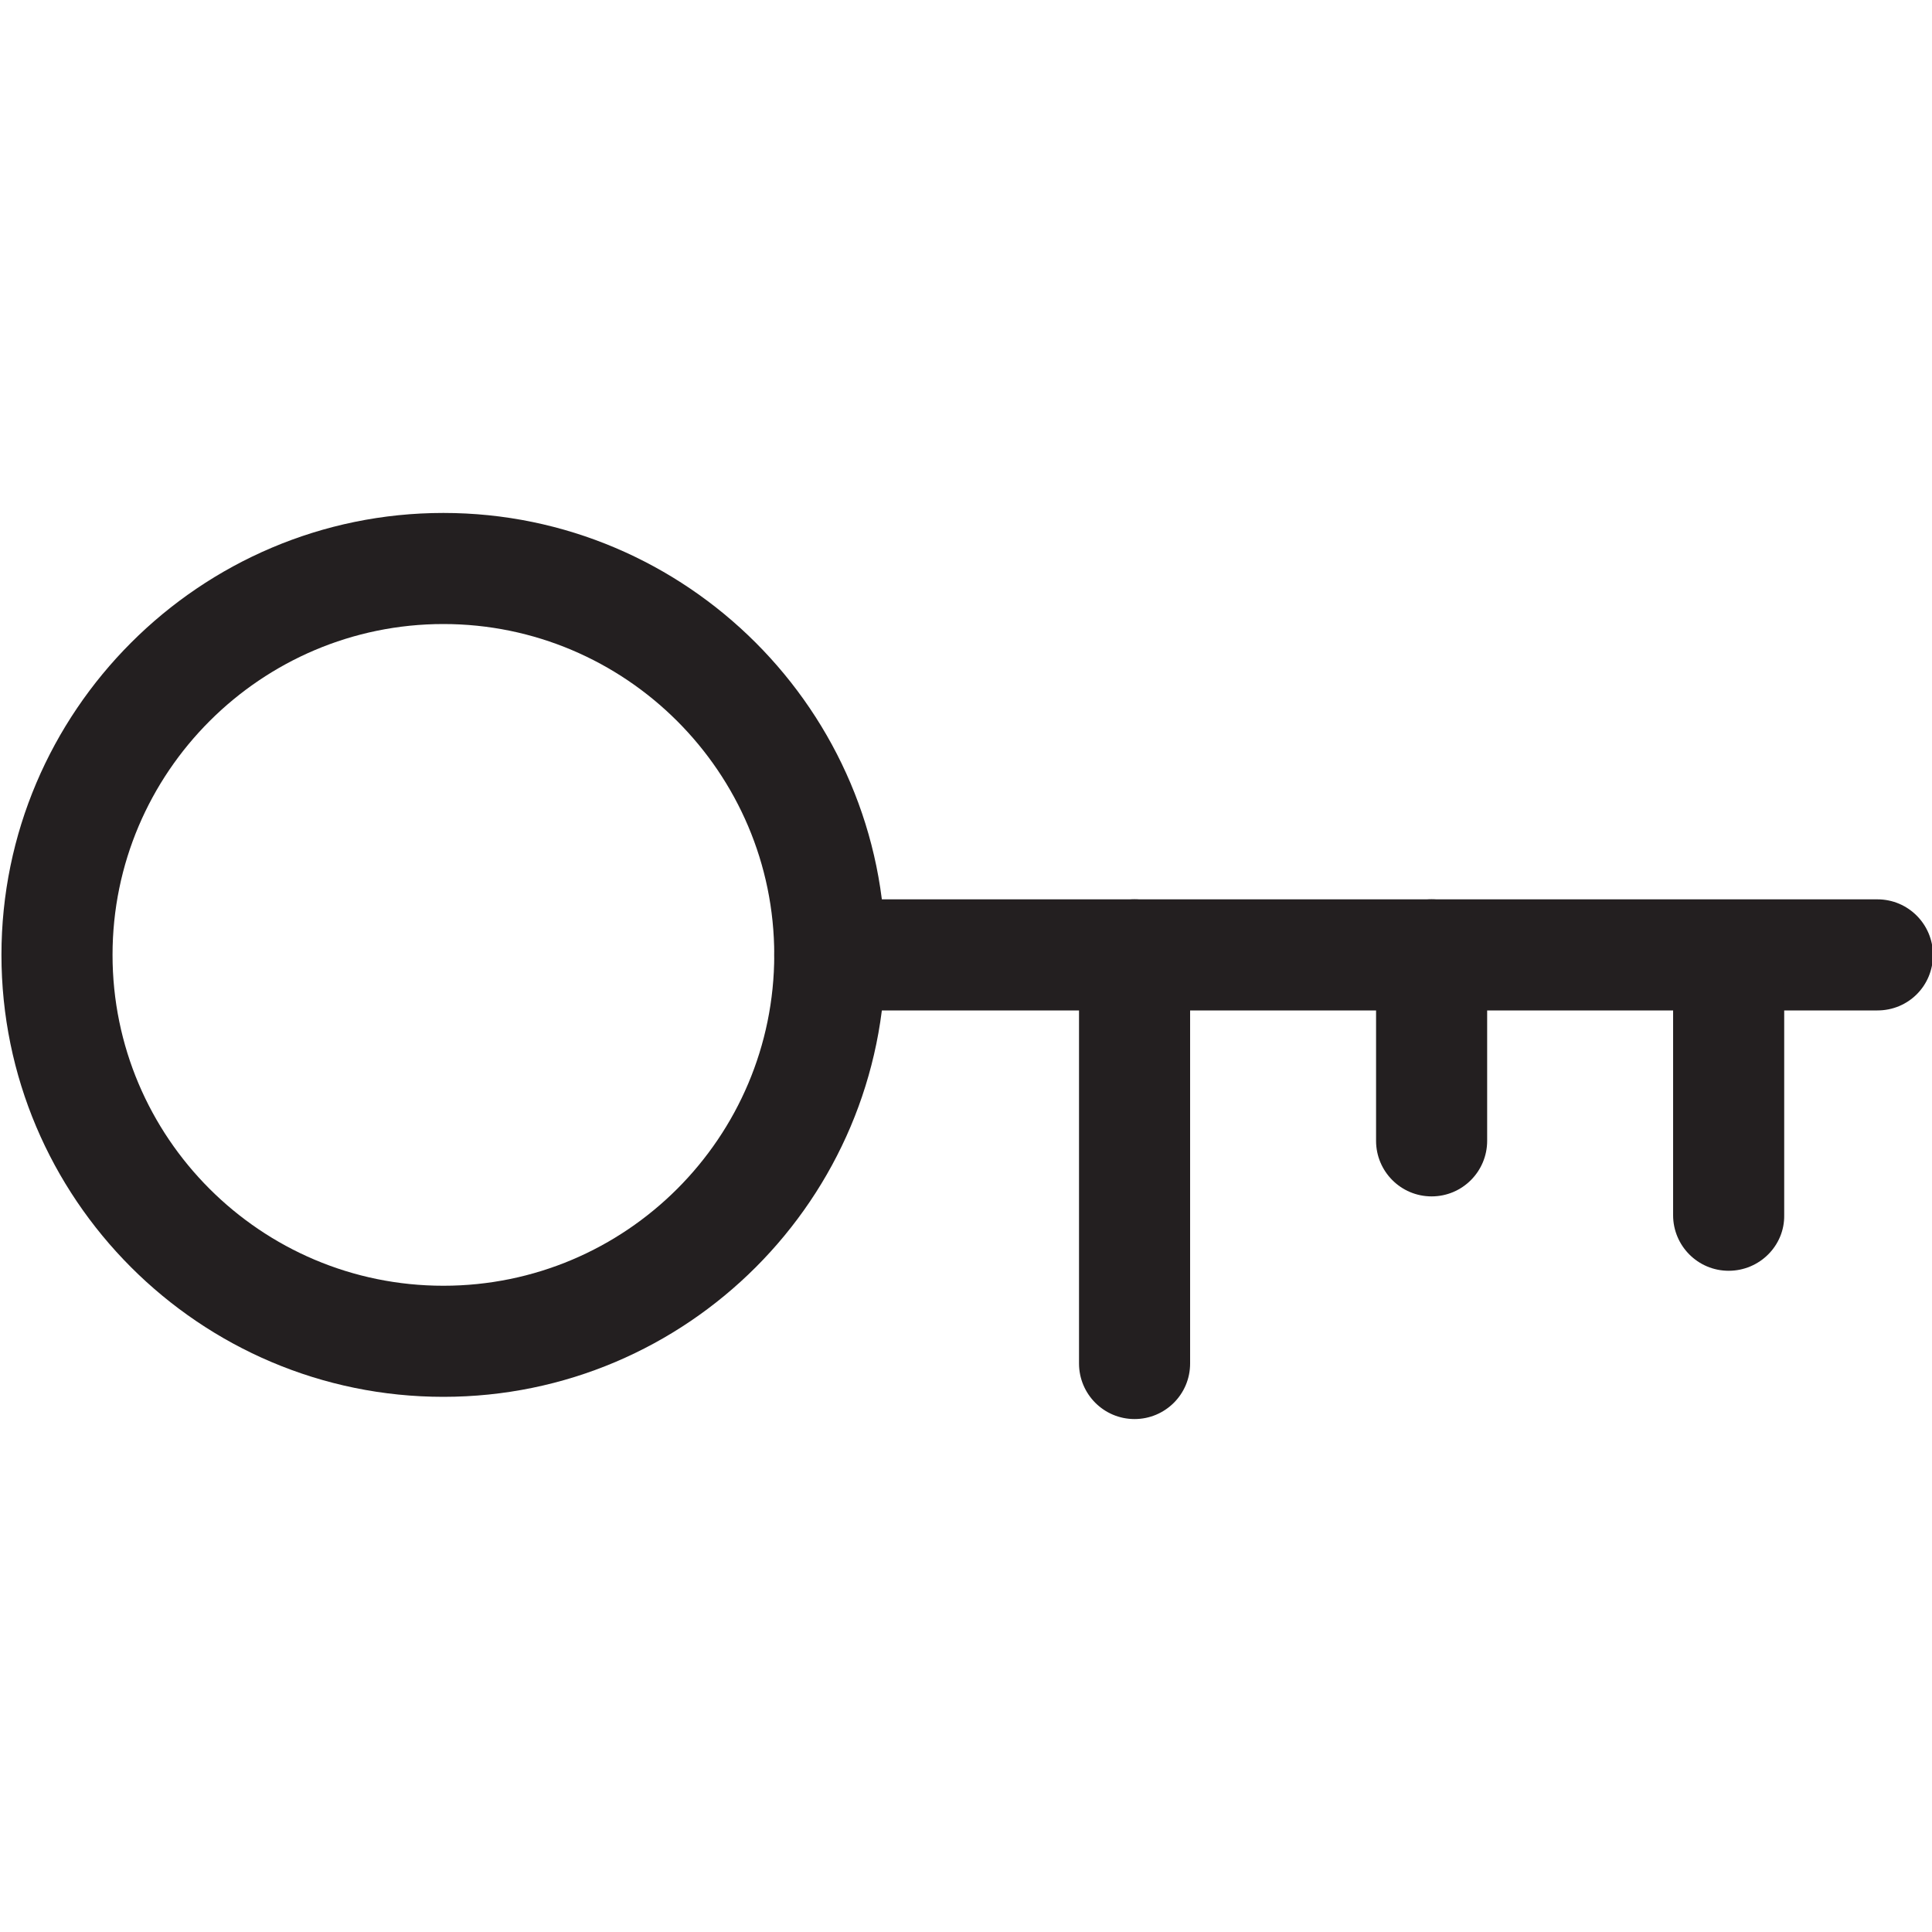 <?xml version="1.0" encoding="utf-8"?>
<!-- Generator: Adobe Illustrator 22.1.0, SVG Export Plug-In . SVG Version: 6.00 Build 0)  -->
<svg version="1.1" id="Layer_1" xmlns="http://www.w3.org/2000/svg" xmlns:xlink="http://www.w3.org/1999/xlink" x="0px" y="0px"
	 viewBox="0 0 400 400" style="enable-background:new 0 0 400 400;" xml:space="preserve">
<style type="text/css">
	.st0{fill:#231F20;}
</style>
<g>
	<g>
		<path class="st0" d="M91.8,289.2c-50.5,0-91.5-41.1-91.5-91.5s41.1-91.5,91.5-91.5s91.5,41.1,91.5,91.5S142.3,289.2,91.8,289.2z
			 M91.8,129.2c-37.7,0-68.5,30.7-68.5,68.5s30.7,68.5,68.5,68.5s68.5-30.7,68.5-68.5S129.5,129.2,91.8,129.2z"/>
	</g>
	<g>
		<path class="st0" d="M388.7,209.2H171.8c-6.4,0-11.5-5.2-11.5-11.5c0-6.4,5.2-11.5,11.5-11.5h216.9c6.4,0,11.5,5.2,11.5,11.5
			C400.2,204.1,395.1,209.2,388.7,209.2z"/>
	</g>
	<g>
		<path class="st0" d="M234.9,293.8c-6.4,0-11.5-5.2-11.5-11.5v-84.6c0-6.4,5.2-11.5,11.5-11.5s11.5,5.2,11.5,11.5v84.6
			C246.4,288.7,241.2,293.8,234.9,293.8z"/>
	</g>
	<g>
		<path class="st0" d="M357.9,263.1c-6.4,0-11.5-5.2-11.5-11.5v-46.2c0-6.4,5.2-11.5,11.5-11.5c6.4,0,11.5,5.2,11.5,11.5v46.2
			C369.5,257.9,364.3,263.1,357.9,263.1z"/>
	</g>
	<g>
		<path class="st0" d="M296.4,247.7c-6.4,0-11.5-5.2-11.5-11.5v-38.5c0-6.4,5.2-11.5,11.5-11.5c6.4,0,11.5,5.2,11.5,11.5v38.5
			C307.9,242.5,302.8,247.7,296.4,247.7z"/>
	</g>
</g>
</svg>
